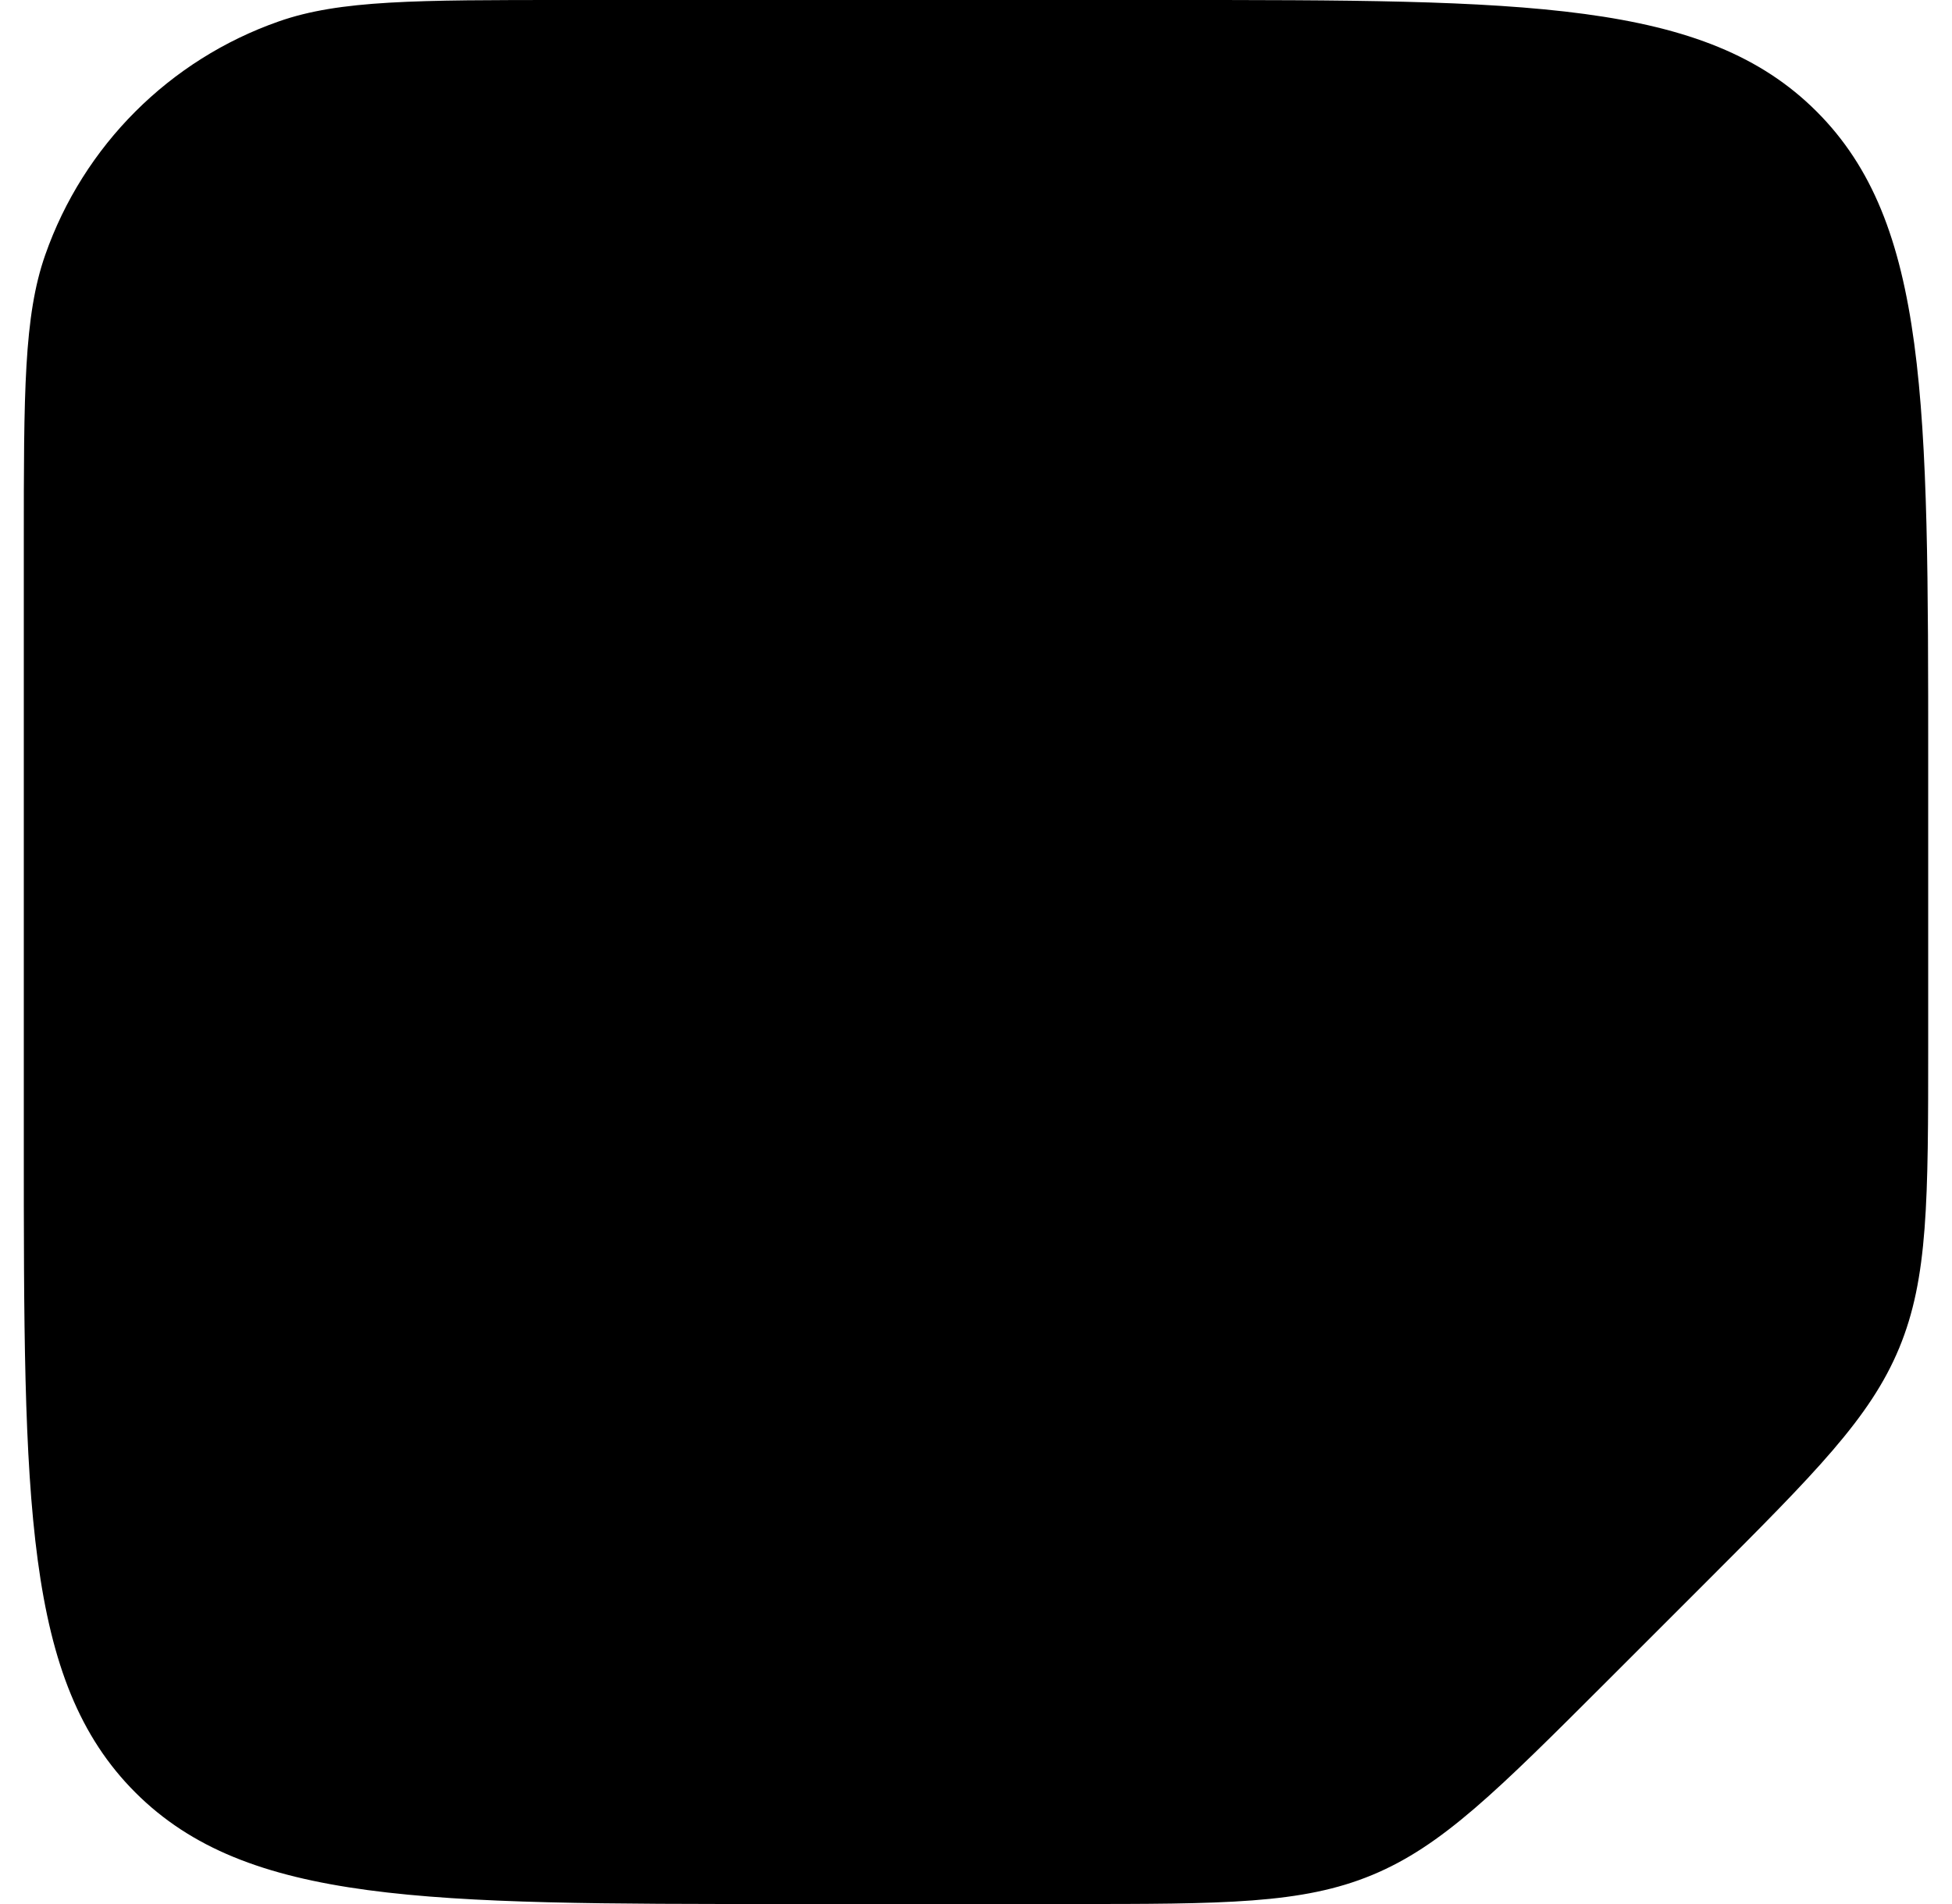 <svg width="41" height="40" viewBox="0 0 41 40"  xmlns="http://www.w3.org/2000/svg">
<path d="M24.5 0H11.929C8.737 0 7.141 0 5.858 0.449C3.56 1.253 1.753 3.06 0.949 5.358C0.5 6.641 0.5 8.237 0.5 11.429V24C0.5 31.543 0.5 35.314 2.843 37.657C5.186 40 8.958 40 16.5 40H22.444C25.714 40 27.349 40 28.819 39.391C30.289 38.782 31.445 37.626 33.758 35.314L35.814 33.258C38.126 30.945 39.282 29.789 39.891 28.319C40.5 26.849 40.5 25.214 40.5 21.944V16C40.5 8.458 40.5 4.686 38.157 2.343C35.814 0 32.042 0 24.5 0Z" />
</svg>
